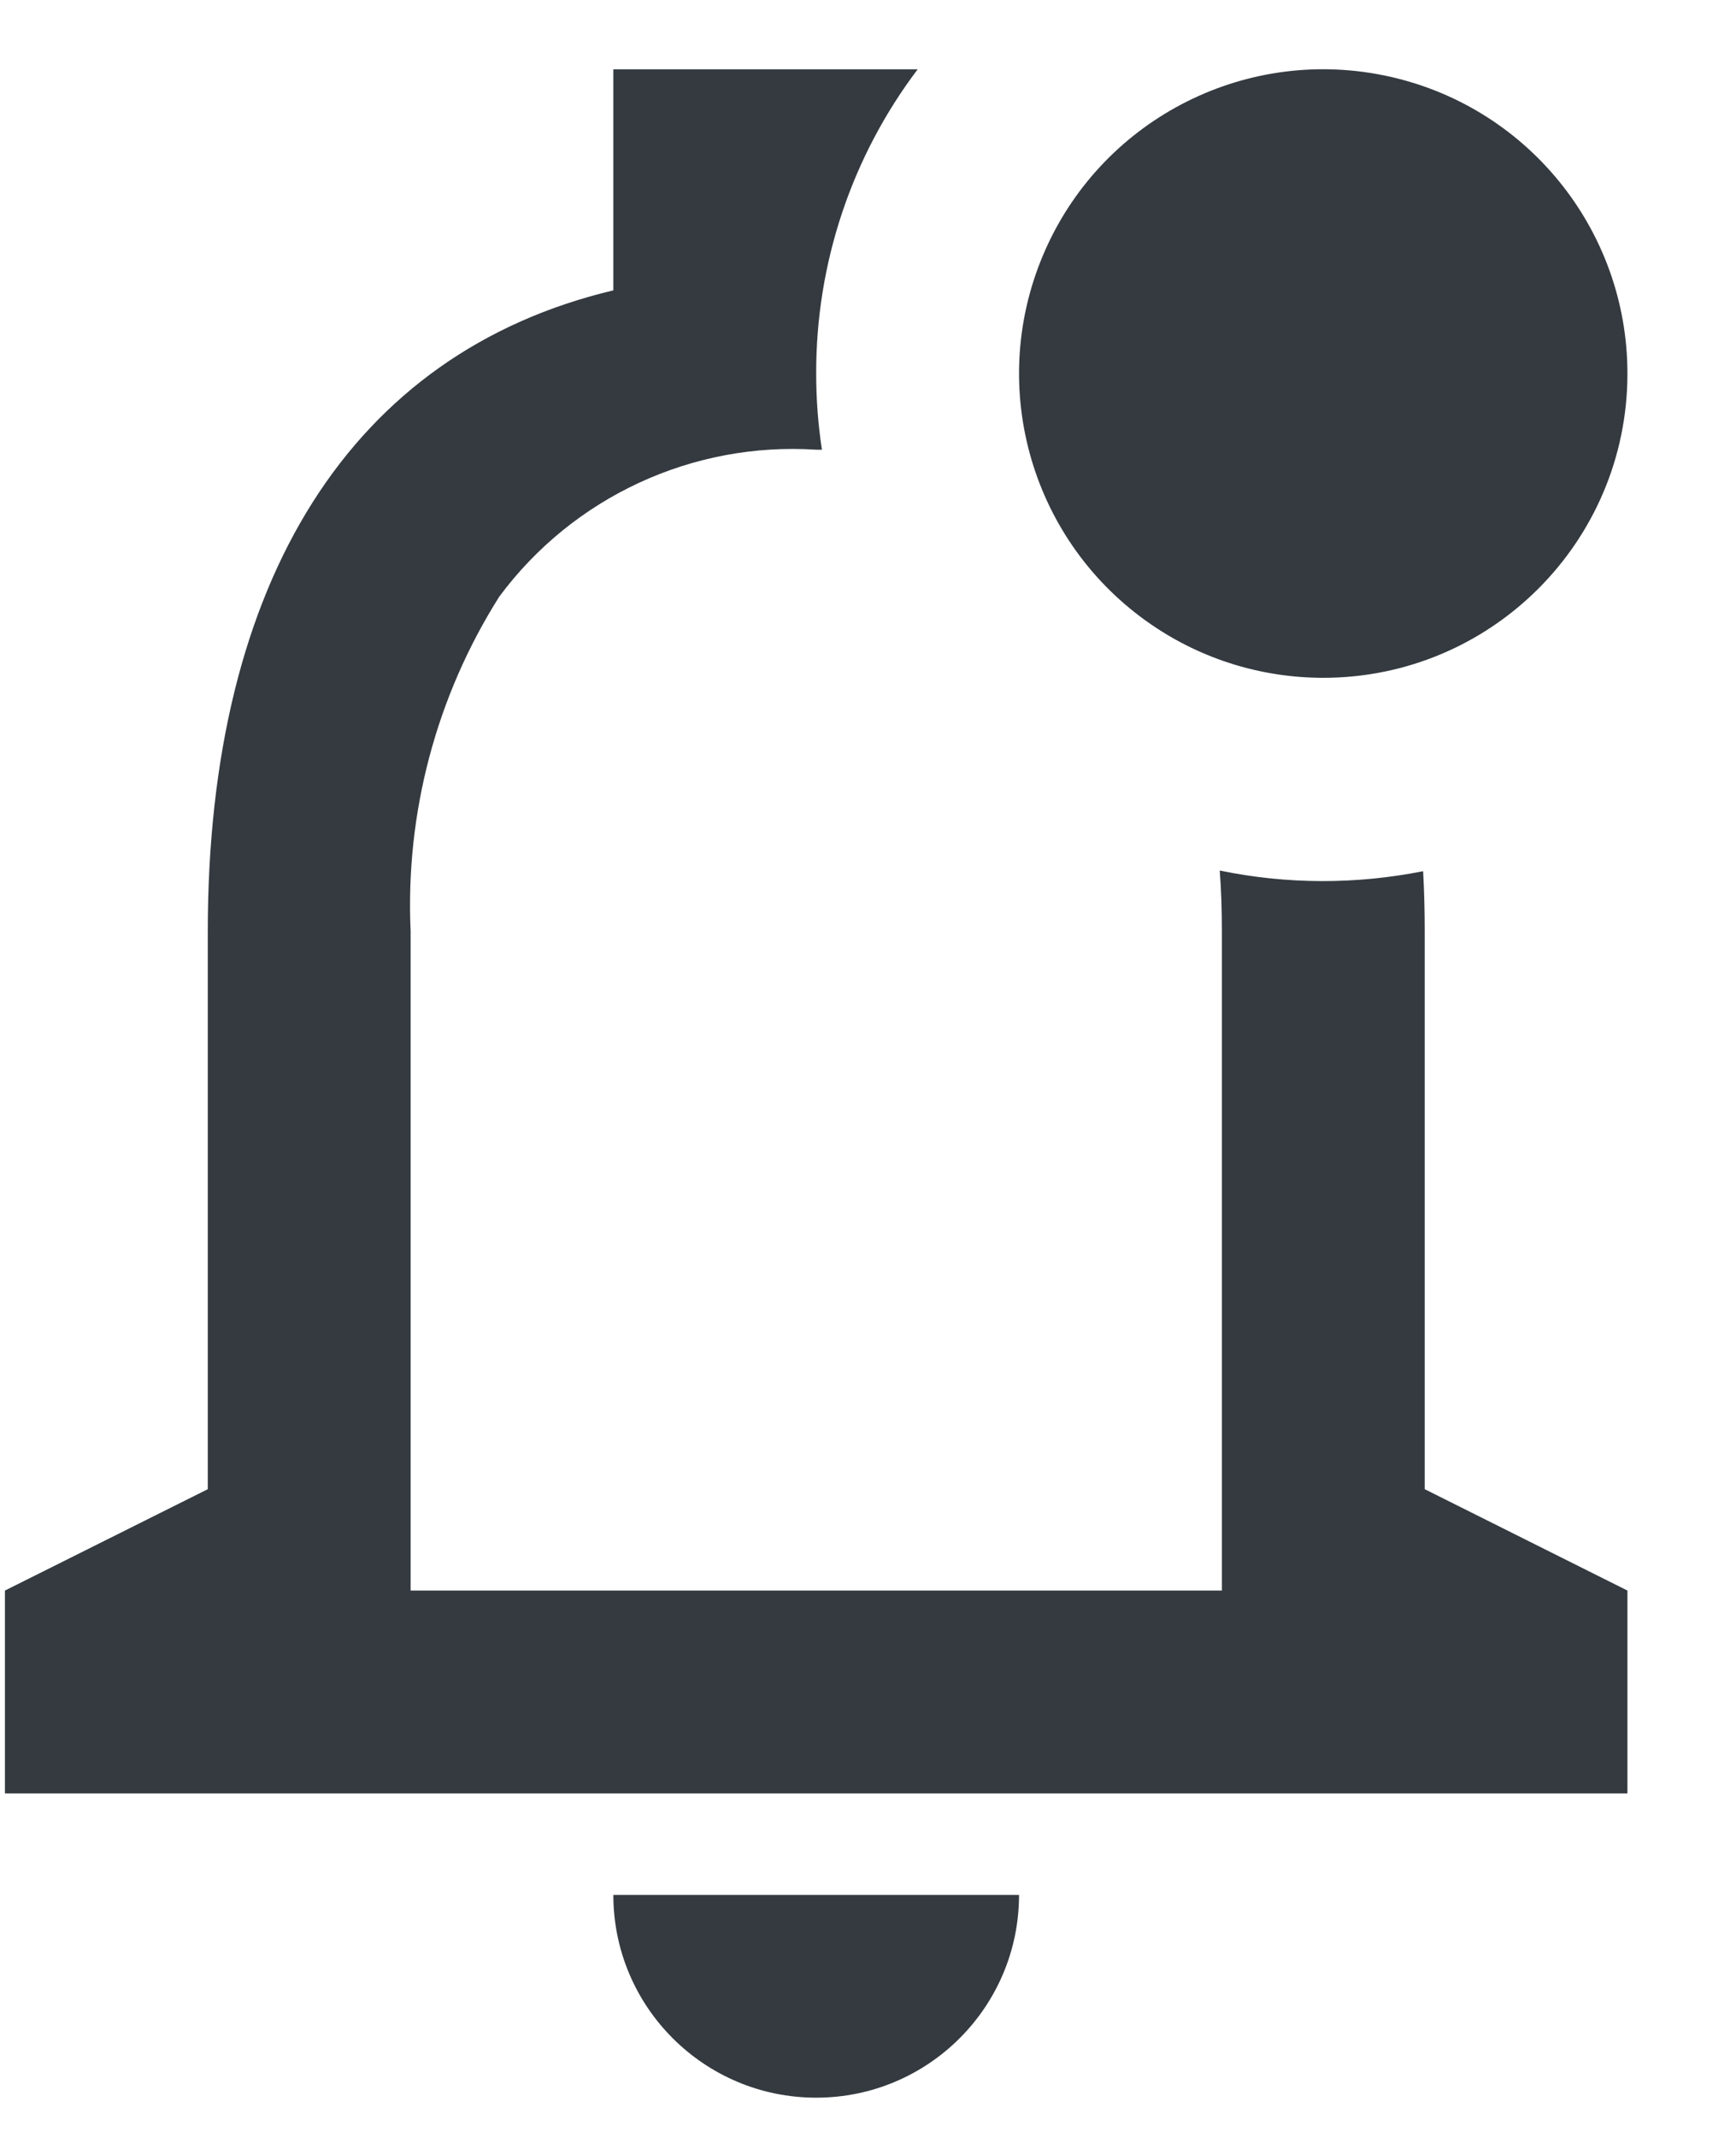 <svg width="13" height="16" viewBox="0 0 13 16" fill="none" xmlns="http://www.w3.org/2000/svg">
<path d="M6.112 15.706C5.273 15.706 4.593 15.026 4.593 14.188H7.631C7.631 15.026 6.951 15.706 6.112 15.706ZM12.187 13.428H0.037V11.909L1.556 11.15V6.973C1.556 4.344 2.635 2.64 4.593 2.174V0.519H6.872C6.376 1.175 6.11 1.975 6.112 2.797C6.112 2.988 6.126 3.178 6.155 3.367H6.112C5.186 3.307 4.292 3.721 3.739 4.467C3.266 5.215 3.035 6.09 3.075 6.973V11.909H9.15V6.973C9.15 6.813 9.145 6.659 9.134 6.518C9.636 6.622 10.154 6.623 10.657 6.523C10.666 6.683 10.669 6.836 10.669 6.979V11.15L12.187 11.909V13.428ZM9.909 5.075C9.45 5.075 9.002 4.937 8.624 4.678C7.729 4.066 7.389 2.909 7.811 1.91C8.232 0.912 9.299 0.349 10.361 0.564C11.424 0.779 12.187 1.713 12.187 2.797C12.187 4.055 11.167 5.075 9.909 5.075Z" fill="#343A40"/>
</svg>
